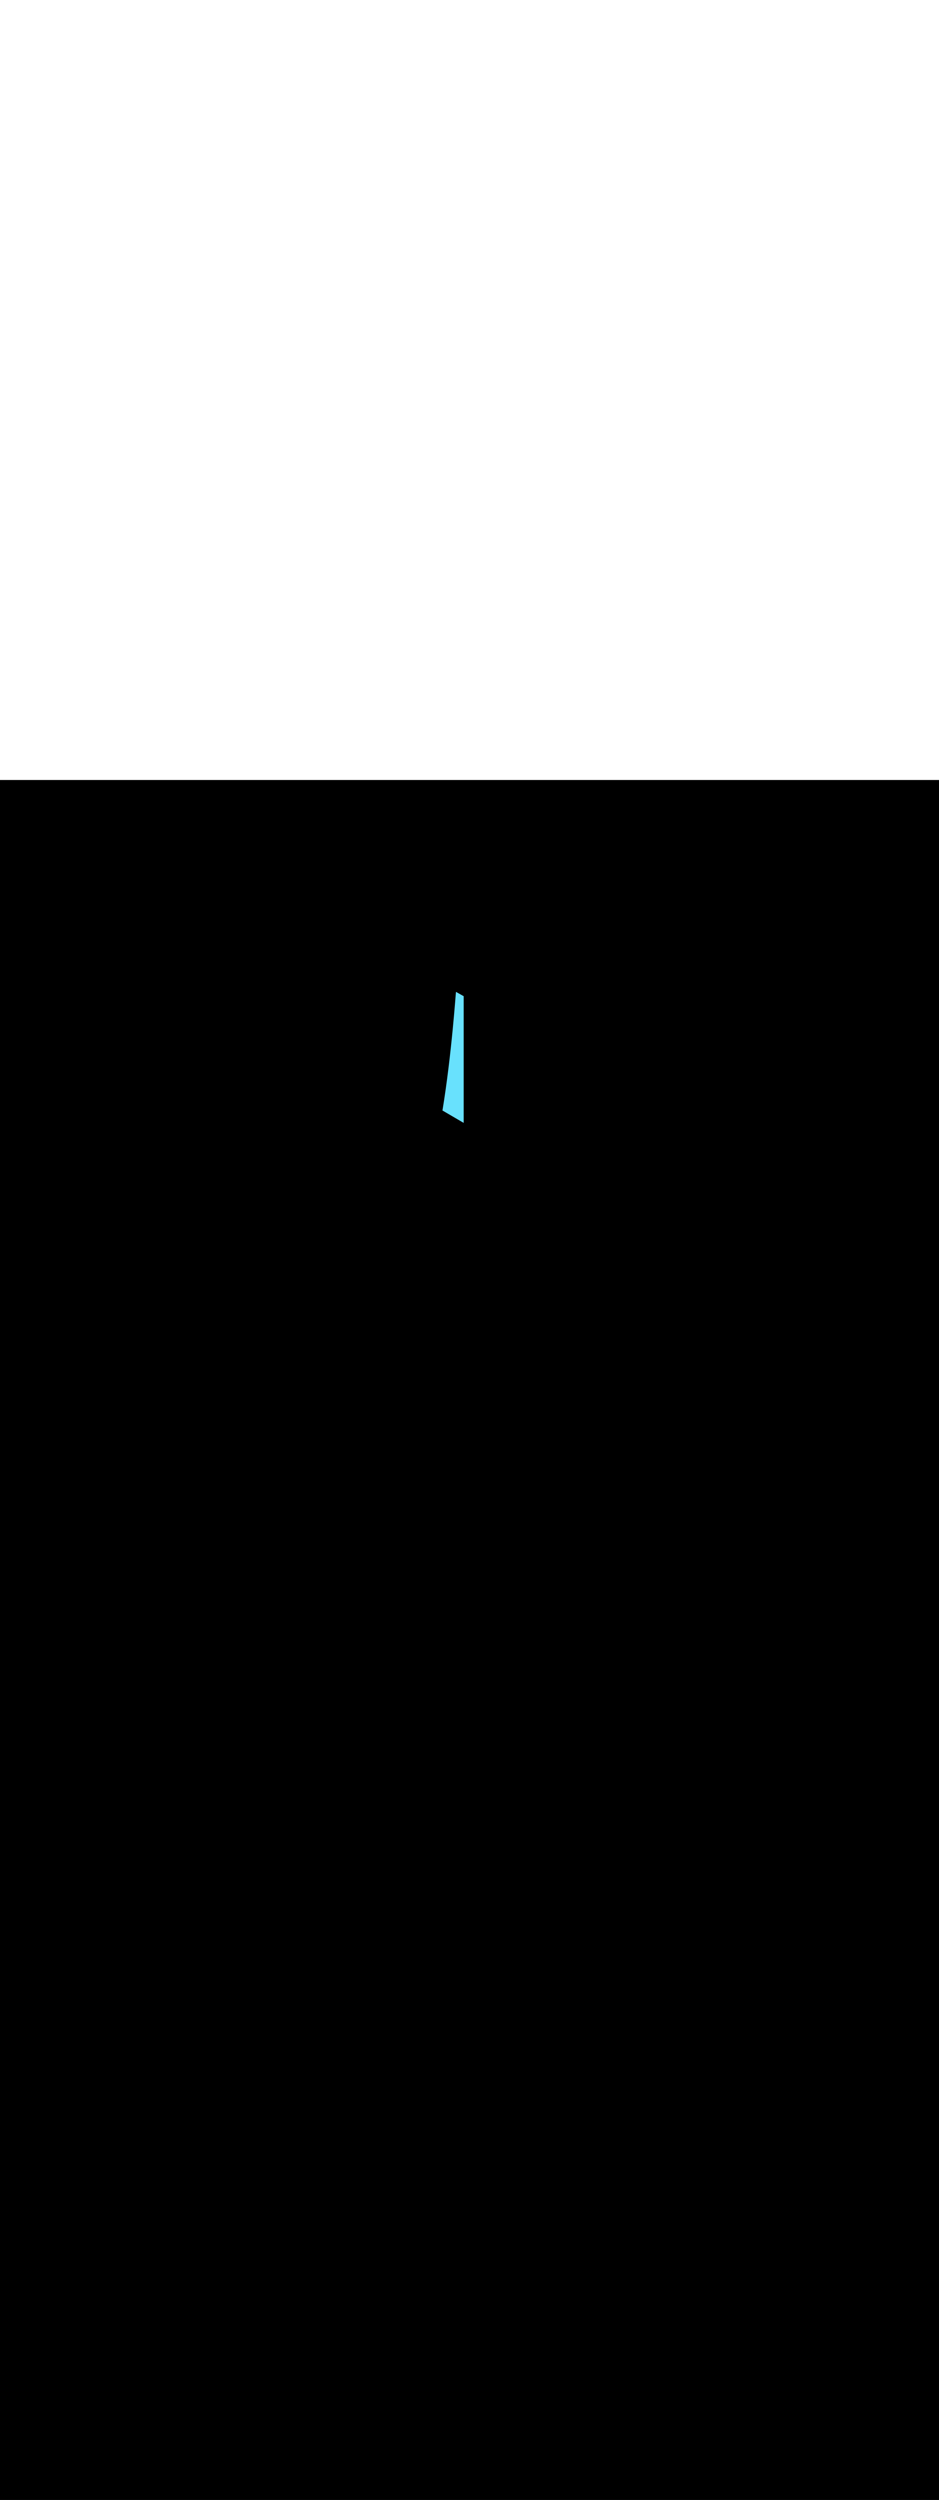 <ns0:svg xmlns:ns0="http://www.w3.org/2000/svg" version="1.1" id="Layer_1" x="0px" y="0px" viewBox="0 0 500 500" style="width: 188px;" xml:space="preserve" data-imageid="paris-93" imageName="Paris" class="illustrations_image"><ns0:rect x="0" y="0" width="100%" height="100%" fill="black" /><ns0:g id="highlighted-segment"><ns0:g id="Layer_1" style="display:none" /><ns0:g id="Layer_1" style="display:none">
</ns0:g>
<ns0:g id="Item_x5F_1" style="display:none" /><ns0:g id="Item_x5F_1" style="display:none">
</ns0:g>
<ns0:g id="Item_x5F_2" style="display:none" /><ns0:g id="Item_x5F_2" style="display:none">
</ns0:g>
<ns0:g id="Item_x5F_3" style="display:none" /><ns0:g id="Item_x5F_3" style="display:none">
</ns0:g>
<ns0:g id="Item_x5F_4" style="display:none" /><ns0:g id="Item_x5F_4" style="display:none">
</ns0:g>
<ns0:g id="Item_x5F_4_x5F_Item_x5F_1" style="display:none" /><ns0:g id="Item_x5F_4_x5F_Item_x5F_1" style="display:none">
	<ns0:polygon style="display:inline;fill:#344E4F;" points="145.8,181.5 145.8,185.5 182.9,207 182.9,203.3  " />
</ns0:g>
<ns0:g id="Item_x5F_4_x5F_Item_x5F_2" style="display:none" /><ns0:g id="Item_x5F_4_x5F_Item_x5F_2" style="display:none">
	<ns0:polygon style="display:inline;fill:#344E4F;" points="182.9,203.3 182.9,207 192.7,201.6 192.7,197.9  " />
</ns0:g>
<ns0:g id="Item_x5F_4_x5F_Item_x5F_3" style="display:none" /><ns0:g id="Item_x5F_4_x5F_Item_x5F_3" style="display:none">
	<ns0:polygon style="display:inline;fill:#344E4F;" points="144.7,186.1 144.7,187.7 182.6,210.3 182.6,208.4  " />
</ns0:g>
<ns0:g id="Item_x5F_4_x5F_Item_x5F_4" style="display:none" /><ns0:g id="Item_x5F_4_x5F_Item_x5F_4" style="display:none">
	<ns0:polygon style="display:inline;fill:#344E4F;" points="182.6,208.4 182.6,210.3 193.7,204 193.7,202.1  " />
</ns0:g>
<ns0:g id="Item_x5F_4_x5F_Item_x5F_5" style="display:none" /><ns0:g id="Item_x5F_4_x5F_Item_x5F_5" style="display:none">
	<ns0:polygon style="display:inline;fill:#68E1FD;" points="194.2,206 194.2,233.6 182.9,239.6 182.9,212.5  " />
</ns0:g>
<ns0:g id="Item_x5F_4_x5F_Item_x5F_6" style="display:none" /><ns0:g id="Item_x5F_4_x5F_Item_x5F_6" style="display:none">
	<ns0:polygon style="display:inline;opacity:0.51;fill:#344E4F;enable-background:new    ;" points="194.2,206 194.2,233.6 182.9,239.6    182.9,212.5  " />
</ns0:g>
<ns0:g id="Item_x5F_4_x5F_Item_x5F_7" style="display:none" /><ns0:g id="Item_x5F_4_x5F_Item_x5F_7" style="display:none">
	<ns0:polygon style="display:inline;fill:#344E4F;" points="173.5,234.4 176.3,233 176.3,225.3 173.5,226.1  " />
</ns0:g>
<ns0:g id="Item_x5F_4_x5F_Item_x5F_8" style="display:none" /><ns0:g id="Item_x5F_4_x5F_Item_x5F_8" style="display:none">
	<ns0:polygon style="display:inline;fill:#344E4F;" points="161,224.1 158.4,225.7 157.7,207.4 161,206.8  " />
</ns0:g>
<ns0:g id="Item_x5F_4_x5F_Item_x5F_9" style="display:none" /><ns0:g id="Item_x5F_4_x5F_Item_x5F_9" style="display:none">
	<ns0:polygon style="display:inline;fill:#344E4F;" points="151.6,219.2 149,220.4 148.6,213.6 149.2,211.3 151,211.3 151.6,210.6  " />
</ns0:g>
<ns0:g id="Item_x5F_4_x5F_Item_x5F_10" style="display:none" /><ns0:g id="Item_x5F_4_x5F_Item_x5F_10" style="display:none">
	<ns0:path style="display:inline;fill:#68E1FD;" d="M183,239.6l-3.9-2.1c0,0,0.4-10-3.1-10.7s-2.4,7.6-2.4,7.6l-3.8-2.4v-15.3   c0,0,0-7.2-6-8.4s-5.3,4.6-5.3,4.6v12.8l-4.2-2.2v-5.6c0,0,0.2-4-2.2-4.8s-2.8,0.5-3,1.1s0,6.1,0,6.1l-3.8-2.2v-27.8l37.9,22.1   v27.2H183z" />
</ns0:g>
<ns0:g id="Item_x5F_4_x5F_Item_x5F_11" style="display:none" /><ns0:g id="Item_x5F_4_x5F_Item_x5F_11" style="display:none">
	<ns0:polygon style="display:inline;fill:#68E1FD;" points="196.7,203.5 182.4,211.9 143,188.7 156.3,179.6  " />
</ns0:g>
<ns0:g id="Item_x5F_4_x5F_Item_x5F_12" style="display:none" /><ns0:g id="Item_x5F_4_x5F_Item_x5F_12" style="display:none">
	<ns0:polygon style="display:inline;fill:#68E1FD;" points="182.4,211.9 143,188.7 143,190.2 182.4,213.4 196.7,205.4 196.7,203.5  " />
</ns0:g>
<ns0:g id="Item_x5F_4_x5F_Item_x5F_13" style="display:none" /><ns0:g id="Item_x5F_4_x5F_Item_x5F_13" style="display:none">
	<ns0:polygon style="display:inline;opacity:0.51;fill:#344E4F;enable-background:new    ;" points="182.4,211.9 143,188.7 143,190.2    182.4,213.4 196.7,205.4 196.7,203.5  " />
</ns0:g>
<ns0:g id="Item_x5F_4_x5F_Item_x5F_14" style="display:none" /><ns0:g id="Item_x5F_4_x5F_Item_x5F_14" style="display:none">
	<ns0:polygon style="display:inline;fill:#68E1FD;" points="193.7,202.1 182.6,208.4 144.7,186.1 156.3,179.6  " />
</ns0:g>
<ns0:g id="Item_x5F_4_x5F_Item_x5F_15" style="display:none" /><ns0:g id="Item_x5F_4_x5F_Item_x5F_15" style="display:none">
	<ns0:polygon style="display:inline;fill:#68E1FD;" points="182.6,208.4 182.6,210.3 193.7,204 193.7,202.1  " />
</ns0:g>
<ns0:g id="Item_x5F_4_x5F_Item_x5F_16" style="display:none" /><ns0:g id="Item_x5F_4_x5F_Item_x5F_16" style="display:none">
	<ns0:polygon style="display:inline;fill:#68E1FD;" points="144.7,186.1 144.7,187.7 182.6,210.3 182.6,208.4  " />
</ns0:g>
<ns0:g id="Item_x5F_4_x5F_Item_x5F_17" style="display:none" /><ns0:g id="Item_x5F_4_x5F_Item_x5F_17" style="display:none">
	<ns0:polygon style="display:inline;fill:#68E1FD;" points="192.7,197.9 182.9,203.3 145.8,181.5 156.4,176.1  " />
</ns0:g>
<ns0:g id="Item_x5F_4_x5F_Item_x5F_18" style="display:none" /><ns0:g id="Item_x5F_4_x5F_Item_x5F_18" style="display:none">
	<ns0:polygon style="display:inline;fill:#68E1FD;" points="182.9,203.3 182.9,207 192.7,201.6 192.7,197.9  " />
</ns0:g>
<ns0:g id="Item_x5F_4_x5F_Item_x5F_19" style="display:none" /><ns0:g id="Item_x5F_4_x5F_Item_x5F_19" style="display:none">
	<ns0:polygon style="display:inline;fill:#68E1FD;" points="145.8,181.5 145.8,185.5 182.9,207 182.9,203.3  " />
</ns0:g>
<ns0:g id="Item_x5F_3_x5F_Item_x5F_20" style="display:none" /><ns0:g id="Item_x5F_3_x5F_Item_x5F_20" style="display:none">
	<ns0:polygon style="display:inline;fill:#344E4F;" points="246.8,223.6 246.8,185.5 233.8,178.1 221,209 226.7,212.6 235.6,187.6    240.7,190.5 241.1,220.5  " />
</ns0:g>
<ns0:g id="Item_x5F_3_x5F_Item_x5F_21" style="display:none" /><ns0:g id="Item_x5F_3_x5F_Item_x5F_21" style="display:none">
	<ns0:path style="display:inline;fill:#344E4F;" d="M235.6,175.8l11.3,6.6V115l-4.1-2.3C242.7,112.7,240.6,145.4,235.6,175.8z" />
</ns0:g>
<ns0:g id="Item_x5F_3_x5F_Item_x5F_22" style="display:none" /><ns0:g id="Item_x5F_3_x5F_Item_x5F_22" style="display:none">
	<ns0:path style="display:inline;fill:#344E4F;" d="M246.8,274v-42.8l-27-16l-22.6,30.3l8.7,4.7c0,0,8.2-23.8,22.8-19.1   s11.3,30.1,9.3,37.3L246.8,274z" />
</ns0:g>
<ns0:g id="Item_x5F_3_x5F_Item_x5F_23" style="display:none" /><ns0:g id="Item_x5F_3_x5F_Item_x5F_23" style="display:none">
	<ns0:path style="display:inline;fill:#4D3706;" d="M205.9,250.2l10.1-5.1c0,0,3.6-13.1,11.8-18.1c0,0-14.7,1.3-16.6,6.3   S205.9,250.2,205.9,250.2z" />
</ns0:g>
<ns0:g id="Item_x5F_3_x5F_Item_x5F_24" style="display:none" /><ns0:g id="Item_x5F_3_x5F_Item_x5F_24" style="display:none">
	<ns0:path style="display:inline;fill:#4D3706;" d="M268.5,229.6c-0.7,0.2,8.2,8.3,9,15.5l10.1,4.7l3.1-3.5   C290.7,246.2,278.9,226.8,268.5,229.6z" />
</ns0:g>
<ns0:g id="Item_x5F_3_x5F_Item_x5F_25" style="display:none" /><ns0:g id="Item_x5F_3_x5F_Item_x5F_25" style="display:none">
	<ns0:path style="display:inline;fill:#68E1FD;" d="M246.8,274l9.3-5.2c0,0-7.4-30.6,7.5-36.9s23.9,17.8,23.9,17.8l8.9-4.6l-23.3-31.6   l-26.4,17.7L246.8,274z" />
</ns0:g>
<ns0:g id="Item_x5F_3_x5F_Item_x5F_26" style="display:none" /><ns0:g id="Item_x5F_3_x5F_Item_x5F_26" style="display:none">
	<ns0:polygon style="display:inline;fill:#4D3706;" points="217.3,209 217.3,214 246.8,231.2 276.3,213.6 276.3,209 246.8,225.7  " />
</ns0:g>
<ns0:g id="Item_x5F_3_x5F_Item_x5F_27" style="display:none" /><ns0:g id="Item_x5F_3_x5F_Item_x5F_27" style="display:none">
	<ns0:polygon style="display:inline;fill:#4D3706;" points="236,173.1 232.1,175.6 232.1,176.8 246.8,185.5 262,176.8 262,175.6    257.8,173.5  " />
</ns0:g>
<ns0:g id="Item_x5F_3_x5F_Item_x5F_28" style="display:none" /><ns0:g id="Item_x5F_3_x5F_Item_x5F_28" style="display:none">
	<ns0:path style="display:inline;fill:#68E1FD;" d="M246.9,182.4l11.4-6.6c0,0-6.6-33.5-7.4-63.2l-4,2.4V182.4z" />
</ns0:g>
<ns0:g id="Item_x5F_3_x5F_Item_x5F_29" style="display:none" /><ns0:g id="Item_x5F_3_x5F_Item_x5F_29" style="display:none">
	<ns0:polygon style="display:inline;fill:#68E1FD;" points="217.3,209 246.8,192.7 276.3,209 246.8,225.7  " />
</ns0:g>
<ns0:g id="Item_x5F_3_x5F_Item_x5F_30" style="display:none" /><ns0:g id="Item_x5F_3_x5F_Item_x5F_30" style="display:none">
	<ns0:polygon style="display:inline;fill:#4D3706;" points="226.7,212.6 233.6,209 238.4,187.4 234.7,186.6  " />
</ns0:g>
<ns0:g id="Item_x5F_3_x5F_Item_x5F_31" style="display:none" /><ns0:g id="Item_x5F_3_x5F_Item_x5F_31" style="display:none">
	<ns0:path style="display:inline;fill:#68E1FD;" d="M246.8,274v-42.8l-27-16l-22.6,30.3l8.7,4.7c0,0,8.2-23.8,22.8-19.1   s11.3,30.1,9.3,37.3L246.8,274z" />
</ns0:g>
<ns0:g id="Item_x5F_3_x5F_Item_x5F_32" style="" /><ns0:g id="Item_x5F_3_x5F_Item_x5F_32" style="">
	<ns0:path style="fill:#68E1FD;" d="M235.6,175.8l11.3,6.6V115l-4.1-2.3C242.7,112.7,240.6,145.4,235.6,175.8z" />
</ns0:g>
<ns0:g id="Item_x5F_3_x5F_Item_x5F_33" style="display:none" /><ns0:g id="Item_x5F_3_x5F_Item_x5F_33" style="display:none">
	<ns0:polygon style="display:inline;fill:#68E1FD;" points="246.8,223.6 246.8,185.5 233.8,178.1 221,209 226.7,212.6 235.6,187.6    240.7,190.5 241.1,220.5  " />
</ns0:g>
<ns0:g id="Item_x5F_3_x5F_Item_x5F_34" style="display:none" /><ns0:g id="Item_x5F_3_x5F_Item_x5F_34" style="display:none">
	<ns0:polygon style="display:inline;fill:#4D3706;" points="267,212.6 260.1,209 255.3,187.4 259,186.6  " />
</ns0:g>
<ns0:g id="Item_x5F_3_x5F_Item_x5F_35" style="display:none" /><ns0:g id="Item_x5F_3_x5F_Item_x5F_35" style="display:none">
	<ns0:polygon style="display:inline;fill:#68E1FD;" points="246.8,185.5 260.1,178.1 272.3,209 266.9,212.6 258,187.5 252.8,190.4    253.5,220.1 246.8,223.6  " />
</ns0:g>
<ns0:g id="Item_x5F_3_x5F_Item_x5F_36" style="display:none" /><ns0:g id="Item_x5F_3_x5F_Item_x5F_36" style="display:none">
	<ns0:polygon style="display:inline;fill:#4D3706;" points="242.7,110.1 241.9,110.7 241.9,112.2 246.9,115 251.9,112.1 251.9,110.8    246.9,109.7  " />
</ns0:g>
<ns0:g id="Item_x5F_3_x5F_Item_x5F_37" style="display:none" /><ns0:g id="Item_x5F_3_x5F_Item_x5F_37" style="display:none">
	<ns0:polygon style="display:inline;fill:#68E1FD;" points="242.7,107.3 242.7,110.9 246.8,113 250.9,110.8 250.9,107.3  " />
</ns0:g>
<ns0:g id="Item_x5F_3_x5F_Item_x5F_38" style="display:none" /><ns0:g id="Item_x5F_3_x5F_Item_x5F_38" style="display:none">
	<ns0:polygon style="display:inline;fill:#4D3706;" points="245.1,103.2 241.8,105.4 241.8,107 246.8,109.7 251.8,106.9 251.8,105.6    247.6,103.8  " />
</ns0:g>
<ns0:g id="Item_x5F_3_x5F_Item_x5F_39" style="display:none" /><ns0:g id="Item_x5F_3_x5F_Item_x5F_39" style="display:none">
	<ns0:polygon style="display:inline;fill:#68E1FD;" points="249.9,102.8 249.9,105.4 246.8,107.1 243.7,105.6 243.7,102.8 246.8,101.4     " />
</ns0:g>
<ns0:g id="Item_x5F_3_x5F_Item_x5F_40" style="display:none" /><ns0:g id="Item_x5F_3_x5F_Item_x5F_40" style="display:none">
	<ns0:polygon style="display:inline;fill:#4D3706;" points="246.8,104.1 247.6,103.8 247.6,92.8 246.8,92.8  " />
</ns0:g>
<ns0:g id="Item_x5F_3_x5F_Item_x5F_41" style="display:none" /><ns0:g id="Item_x5F_3_x5F_Item_x5F_41" style="display:none">
	<ns0:polyline style="display:inline;fill:#4D3706;" points="246.8,104.1 246.1,103.8 246.1,92.8 246.8,92.8  " />
</ns0:g>
<ns0:g id="Item_x5F_2_x5F_Item_x5F_42" style="display:none" /><ns0:g id="Item_x5F_2_x5F_Item_x5F_42" style="display:none">
	<ns0:path style="display:inline;fill:#4378C4;" d="M87.8,246.4l-0.4,34.8c0-0.5-0.4-0.9-0.5-1.2c0-0.1,0-0.1,0-0.2l0.5-34.8   c0,0.1,0,0.1,0,0.2C87.4,245.6,87.8,246,87.8,246.4z" />
</ns0:g>
<ns0:g id="Item_x5F_2_x5F_Item_x5F_43" style="display:none" /><ns0:g id="Item_x5F_2_x5F_Item_x5F_43" style="display:none">
	<ns0:path style="display:inline;fill:#4378C4;" d="M84.2,283.4l0.4-34.8c0,0.2,0.2,0.4,0.6,0.5l-0.4,34.8   C84.4,283.7,84.2,283.5,84.2,283.4z" />
</ns0:g>
<ns0:g id="Item_x5F_2_x5F_Item_x5F_44" style="display:none" /><ns0:g id="Item_x5F_2_x5F_Item_x5F_44" style="display:none">
	<ns0:path style="display:inline;fill:#4378C4;" d="M86.9,255.8l-0.4,34.8c-1.2-0.3-2.4-0.2-3.5,0.3l0.5-34.8   C84.6,255.6,85.8,255.5,86.9,255.8z" />
</ns0:g>
<ns0:g id="Item_x5F_2_x5F_Item_x5F_45" style="display:none" /><ns0:g id="Item_x5F_2_x5F_Item_x5F_45" style="display:none">
	<ns0:path style="display:inline;fill:#4378C4;" d="M83.4,256.1L83,290.9c-0.2,0.1-0.8-0.3-1-0.4l0.5-34.8   C82.7,255.8,83.2,256.2,83.4,256.1z" />
</ns0:g>
<ns0:g id="Item_x5F_2_x5F_Item_x5F_46" style="display:none" /><ns0:g id="Item_x5F_2_x5F_Item_x5F_46" style="display:none">
	<ns0:path style="display:inline;fill:#4378C4;" d="M89.3,258.1l-0.4,34.8c0-0.2-0.1-0.3-0.2-0.4c-0.9-0.6-2-0.7-3.1-0.5l0.5-34.8   c1.1-0.3,2.2-0.1,3.1,0.5C89.2,257.8,89.3,257.9,89.3,258.1z" />
</ns0:g>
<ns0:g id="Item_x5F_2_x5F_Item_x5F_47" style="display:none" /><ns0:g id="Item_x5F_2_x5F_Item_x5F_47" style="display:none">
	<ns0:path style="display:inline;fill:#4378C4;" d="M84.2,293.1l0.4-34.8c0-0.4,0.4-0.7,1.2-1.1L85.5,292   C84.6,292.4,84.2,292.7,84.2,293.1z" />
</ns0:g>
<ns0:g id="Item_x5F_2_x5F_Item_x5F_48" style="display:none" /><ns0:g id="Item_x5F_2_x5F_Item_x5F_48" style="display:none">
	<ns0:path style="display:inline;fill:#4378C4;" d="M82.5,255.6L82,290.4c-1.3,0.7-2.6,1.7-3.7,2.7l0.4-34.8   C79.9,257.3,81.1,256.4,82.5,255.6z" />
</ns0:g>
<ns0:g id="Item_x5F_2_x5F_Item_x5F_49" style="display:none" /><ns0:g id="Item_x5F_2_x5F_Item_x5F_49" style="display:none">
	<ns0:path style="display:inline;fill:#4378C4;" d="M73.7,290.2l0.4-34.8c0,0.2,0.1,0.5,0.3,0.6c1.2,1.1,2.7,1.9,4.4,2.3l-0.5,34.8   c-1.6-0.4-3.1-1.1-4.3-2.2C73.8,290.7,73.7,290.5,73.7,290.2z" />
</ns0:g>
<ns0:g id="Item_x5F_2_x5F_Item_x5F_50" style="display:none" /><ns0:g id="Item_x5F_2_x5F_Item_x5F_50" style="display:none">
	<ns0:path style="display:inline;fill:#4378C4;" d="M84.8,258.7l-0.4,34.8c-1.3,0-2.6-0.4-3.6-1.2l0.5-34.8   C82.3,258.3,83.5,258.7,84.8,258.7z" />
</ns0:g>
<ns0:g id="Item_x5F_2_x5F_Item_x5F_51" style="display:none" /><ns0:g id="Item_x5F_2_x5F_Item_x5F_51" style="display:none">
	<ns0:path style="display:inline;fill:#4378C4;" d="M431.6,271.7l0.5-34.8c0,0.2,0.3,0.5,1,0.9c1.7,1,3.4,1.8,5.2,2.4l-0.4,34.7   c-1.8-0.7-3.5-1.5-5.2-2.5C431.9,272.2,431.6,271.9,431.6,271.7z" />
</ns0:g>
<ns0:g id="Item_x5F_2_x5F_Item_x5F_52" style="display:none" /><ns0:g id="Item_x5F_2_x5F_Item_x5F_52" style="display:none">
	<ns0:path style="display:inline;fill:#4378C4;" d="M433.1,280.3l0.5-34.8c0,1.4,1.1,3,2.2,4.2l-0.5,34.8   C434.2,283.3,433.1,281.8,433.1,280.3z" />
</ns0:g>
<ns0:g id="Item_x5F_2_x5F_Item_x5F_53" style="display:none" /><ns0:g id="Item_x5F_2_x5F_Item_x5F_53" style="display:none">
	<ns0:path style="display:inline;fill:#4378C4;" d="M438.6,250.6l-0.5,34.8c0-0.1,0-0.3-0.1-0.4c-0.3-0.6-1.9-0.9-2.8-0.5l0.5-34.8   c0.9-0.4,2.5-0.1,2.8,0.5C438.6,250.4,438.6,250.5,438.6,250.6z" />
</ns0:g>
<ns0:g id="Item_x5F_2_x5F_Item_x5F_54" style="display:none" /><ns0:g id="Item_x5F_2_x5F_Item_x5F_54" style="display:none">
	<ns0:path style="display:inline;fill:#4378C4;" d="M463.4,251l-0.5,34.8l0,0L463.4,251z" />
</ns0:g>
<ns0:g id="Item_x5F_2_x5F_Item_x5F_55" style="display:none" /><ns0:g id="Item_x5F_2_x5F_Item_x5F_55" style="display:none">
	<ns0:path style="display:inline;fill:#4378C4;" d="M449,253l-0.5,34.8c-0.3,0-0.7,0.1-1,0.2l0.5-34.8C448.3,253.1,448.7,253,449,253z" />
</ns0:g>
<ns0:g id="Item_x5F_2_x5F_Item_x5F_56" style="display:none" /><ns0:g id="Item_x5F_2_x5F_Item_x5F_56" style="display:none">
	<ns0:path style="display:inline;fill:#4378C4;" d="M438.1,285.6l0.5-34.8c0,0.2,0.1,0.5,0.3,0.6c1.1,0.6,2.8-0.4,4-0.1   c1.5,0.3,1.3,1,2.5,1.6c0.9,0.4,1.8,0.6,2.8,0.4l-0.5,34.7c-0.9,0.2-1.9,0-2.8-0.4c-1-0.6-0.9-1.2-2.5-1.6c-1.2-0.2-2.9,0.8-4,0.1   C438.3,286.1,438.1,285.8,438.1,285.6z" />
</ns0:g>
<ns0:g id="Item_x5F_2_x5F_Item_x5F_57" style="display:none" /><ns0:g id="Item_x5F_2_x5F_Item_x5F_57" style="display:none">
	<ns0:path style="display:inline;fill:#4378C4;" d="M466.5,254.1l-0.5,34.8c0,0.2-0.1,0.3-0.3,0.4c-0.2,0.1-0.4,0.2-0.6,0.2l0.5-34.8   c0.2,0,0.4-0.1,0.6-0.2C466.4,254.3,466.5,254.2,466.5,254.1z" />
</ns0:g>
<ns0:g id="Item_x5F_2_x5F_Item_x5F_58" style="display:none" /><ns0:g id="Item_x5F_2_x5F_Item_x5F_58" style="display:none">
	<ns0:path style="display:inline;fill:#4378C4;" d="M451.1,254.8l-0.5,34.8c-0.4-0.3-0.4-0.7-0.6-1.1c-0.3-0.5-0.9-0.8-1.5-0.7L449,253   c0.6-0.1,1.2,0.2,1.5,0.7C450.8,254.1,450.8,254.5,451.1,254.8z" />
</ns0:g>
<ns0:g id="Item_x5F_2_x5F_Item_x5F_59" style="display:none" /><ns0:g id="Item_x5F_2_x5F_Item_x5F_59" style="display:none">
	<ns0:path style="display:inline;fill:#4378C4;" d="M455.8,253.6l-0.5,34.8l-4.7,1.1l0.5-34.8L455.8,253.6z" />
</ns0:g>
<ns0:g id="Item_x5F_2_x5F_Item_x5F_60" style="display:none" /><ns0:g id="Item_x5F_2_x5F_Item_x5F_60" style="display:none">
	<ns0:path style="display:inline;fill:#4378C4;" d="M455.2,290l0.5-34.8c0,0.1,0,0.2,0.1,0.3l-0.5,34.8   C455.3,290.2,455.2,290.1,455.2,290z" />
</ns0:g>
<ns0:g id="Item_x5F_2_x5F_Item_x5F_61" style="display:none" /><ns0:g id="Item_x5F_2_x5F_Item_x5F_61" style="display:none">
	<ns0:path style="display:inline;fill:#9AC0FF;" d="M432.2,236.7c1-0.2,2-0.2,2.9,0.1c1.6,0.4,3.1,1.1,4.5,1.9c2.9,1.5,6.7,2.2,10.1,3.3   c1.7,0.6,3.3,1.4,4.7,2.6c1.5,1.3,3.1,2.4,4.8,3.3c1.9,0.9,4.2,1.9,4.1,3.2c0,0.6,4.3,2.7,2.9,3.3c-0.2,0.1-0.4,0.2-0.6,0.2   c-0.5,0-1,0-1.5,0c-2.5-0.1-4.5,1.1-7.1,1.2c-0.4,0-0.8,0-1.2-0.2c-0.1-0.1-0.2-0.3-0.1-0.4c0-0.5,0.1-1,0.1-1.5l-4.7,1.2   c-0.4-0.3-0.4-0.7-0.6-1.1c-0.3-0.5-0.9-0.8-1.5-0.7c-0.3,0.1-0.7,0.1-1,0.2c-0.9,0.2-1.9,0-2.7-0.4c-1-0.6-0.9-1.2-2.5-1.6   c-1.2-0.2-2.9,0.8-4,0.1c-0.5-0.3-0.2-0.8-0.4-1.1c-0.3-0.6-1.9-0.9-2.8-0.5c-1.2-1.4-2.4-3-2.2-4.5c0.1-0.9,0.9-3.5,2.1-4.1   l0.2-0.1c0.8-0.3,1.6-0.6,2.5-0.8c-1.8-0.7-3.5-1.5-5.2-2.4C432,237.2,431.9,236.9,432.2,236.7z" />
</ns0:g>
<ns0:g id="Item_x5F_2_x5F_Item_x5F_62" style="display:none" /><ns0:g id="Item_x5F_2_x5F_Item_x5F_62" style="display:none">
	<ns0:path style="display:inline;fill:#4378C4;" d="M465.6,254.6l-0.5,34.8c-0.5,0-1,0-1.5,0c-2.5-0.1-4.5,1.1-7.1,1.2   c-0.4,0.1-0.8,0-1.2-0.2l0.5-34.8c0.4,0.2,0.8,0.3,1.2,0.2c2.5-0.1,4.5-1.2,7.1-1.2C464.6,254.6,465.1,254.6,465.6,254.6z" />
</ns0:g>
<ns0:g id="Item_x5F_2_x5F_Item_x5F_63" style="display:none" /><ns0:g id="Item_x5F_2_x5F_Item_x5F_63" style="display:none">
	<ns0:path style="display:inline;fill:#4378C4;" d="M175.8,178l-0.4,34.8c0-0.7-0.3-1.3-0.8-1.8c-0.3-0.2-0.4-0.5-0.5-0.9l0.5-34.8   c0.1,0.3,0.2,0.7,0.5,0.9C175.5,176.7,175.7,177.3,175.8,178z" />
</ns0:g>
<ns0:g id="Item_x5F_2_x5F_Item_x5F_64" style="display:none" /><ns0:g id="Item_x5F_2_x5F_Item_x5F_64" style="display:none">
	<ns0:path style="display:inline;fill:#4378C4;" d="M270.3,182.6l-0.5,34.8c0,0.4-0.3,0.7-0.9,0.9c-0.6,0.3-1.3,0.5-2,0.7   s-1.4,0.4-2.1,0.8c-0.6,0.3-1,0.7-1,1.2l0.5-34.8c0-0.5,0.4-0.9,1-1.2c0.7-0.3,1.4-0.5,2.1-0.7s1.4-0.4,2-0.7   S270.3,183,270.3,182.6z" />
</ns0:g>
<ns0:g id="Item_x5F_2_x5F_Item_x5F_65" style="display:none" /><ns0:g id="Item_x5F_2_x5F_Item_x5F_65" style="display:none">
	<ns0:path style="display:inline;fill:#4378C4;" d="M116.5,222.6l0.5-34.8c0,0.4,0.1,0.9,0.1,1.4l-0.4,34.8   C116.6,223.5,116.5,223.1,116.5,222.6z" />
</ns0:g>
<ns0:g id="Item_x5F_2_x5F_Item_x5F_66" style="display:none" /><ns0:g id="Item_x5F_2_x5F_Item_x5F_66" style="display:none">
	<ns0:path style="display:inline;fill:#4378C4;" d="M269.5,192.6l-0.5,34.8c0,0.5-0.1,0.9-0.2,1.4c0,0.2-0.1,0.3-0.1,0.5l0.5-34.8   c0-0.2,0-0.3,0.1-0.5C269.4,193.6,269.5,193.1,269.5,192.6z" />
</ns0:g>
<ns0:g id="Item_x5F_2_x5F_Item_x5F_67" style="display:none" /><ns0:g id="Item_x5F_2_x5F_Item_x5F_67" style="display:none">
	<ns0:path style="display:inline;fill:#4378C4;" d="M116.5,224.1l0.4-34.8c0,0.1,0.2,0.2,0.4,0.3c5.7,1.4,7.1,4.7,12.2,6.2l-0.4,34.8   c-5.1-1.5-6.6-4.8-12.2-6.2C116.7,224.3,116.5,224.2,116.5,224.1z" />
</ns0:g>
<ns0:g id="Item_x5F_2_x5F_Item_x5F_68" style="display:none" /><ns0:g id="Item_x5F_2_x5F_Item_x5F_68" style="display:none">
	<ns0:path style="display:inline;fill:#4378C4;" d="M131.4,200.2L131,235c0-0.1,0-0.3,0-0.4c-0.4-1.4-1-2.7-1.7-4l0.4-34.8   c0.7,1.3,1.3,2.6,1.7,3.9C131.4,199.9,131.4,200.1,131.4,200.2z" />
</ns0:g>
<ns0:g id="Item_x5F_2_x5F_Item_x5F_69" style="display:none" /><ns0:g id="Item_x5F_2_x5F_Item_x5F_69" style="display:none">
	<ns0:path style="display:inline;fill:#4378C4;" d="M299.8,202.7l-0.5,34.8c0,0.5-0.6,1.1-0.6,1.6l0.5-34.8   C299.2,203.8,299.8,203.2,299.8,202.7z" />
</ns0:g>
<ns0:g id="Item_x5F_2_x5F_Item_x5F_70" style="display:none" /><ns0:g id="Item_x5F_2_x5F_Item_x5F_70" style="display:none">
	<ns0:path style="display:inline;fill:#4378C4;" d="M282.5,205.7l-0.5,34.8c0-0.2-0.2-0.5-0.8-0.9c-0.6-0.3-1.1-0.6-1.7-0.8   c-0.6-0.3-0.9-0.9-0.9-1.5l0.5-34.8c0,0.6,0.3,1.2,0.9,1.5c0.6,0.2,1.2,0.5,1.7,0.8C282.3,205.2,282.5,205.5,282.5,205.7z" />
</ns0:g>
<ns0:g id="Item_x5F_2_x5F_Item_x5F_71" style="display:none" /><ns0:g id="Item_x5F_2_x5F_Item_x5F_71" style="display:none">
	<ns0:path style="display:inline;fill:#4378C4;" d="M315.4,208.5l-0.5,34.8c0,1.8-3.5,2.3-3.8,3.7v0.1l0.5-34.8v-0.1   C311.8,210.9,315.3,210.3,315.4,208.5z" />
</ns0:g>
<ns0:g id="Item_x5F_2_x5F_Item_x5F_72" style="display:none" /><ns0:g id="Item_x5F_2_x5F_Item_x5F_72" style="display:none">
	<ns0:path style="display:inline;fill:#4378C4;" d="M130,212.5l-0.5,34.8c-0.6,0.1-0.9,0.2-1.3,0.3l0.4-34.8   C129.1,212.6,129.6,212.5,130,212.5z" />
</ns0:g>
<ns0:g id="Item_x5F_2_x5F_Item_x5F_73" style="display:none" /><ns0:g id="Item_x5F_2_x5F_Item_x5F_73" style="display:none">
	<ns0:path style="display:inline;fill:#4378C4;" d="M122.4,245.7l0.4-34.8c0.2,1,1,1.8,2,2.2c1.3,0.3,2.6,0.2,3.8-0.3l-0.4,34.8   c-1.2,0.5-2.6,0.7-3.8,0.3C123.4,247.5,122.7,246.7,122.4,245.7z" />
</ns0:g>
<ns0:g id="Item_x5F_2_x5F_Item_x5F_74" style="display:none" /><ns0:g id="Item_x5F_2_x5F_Item_x5F_74" style="display:none">
	<ns0:path style="display:inline;fill:#4378C4;" d="M110.4,257.8l0.4-34.8c0,0.1,0.1,0.3,0.3,0.4l-0.4,34.8   C110.5,258.1,110.4,257.9,110.4,257.8z" />
</ns0:g>
<ns0:g id="Item_x5F_2_x5F_Item_x5F_75" style="display:none" /><ns0:g id="Item_x5F_2_x5F_Item_x5F_75" style="display:none">
	<ns0:path style="display:inline;fill:#4378C4;" d="M352.6,262.3l0.5-34.8c0.1-2.9,0.7-5.7,1.9-8.3l-0.4,34.8   C353.3,256.6,352.6,259.4,352.6,262.3z" />
</ns0:g>
<ns0:g id="Item_x5F_2_x5F_Item_x5F_76" style="display:none" /><ns0:g id="Item_x5F_2_x5F_Item_x5F_76" style="display:none">
	<ns0:path style="display:inline;fill:#4378C4;" d="M120.6,233.3l-0.5,34.8c-1.2-0.3-2.4-0.4-3.7-0.6c-0.7-0.1-1.3-0.2-1.9-0.4   c-0.5-0.3-0.9-0.6-1.3-1c-0.6-0.5-1.3-0.8-2-1.1c-4.5-2.3-9.4-2.1-14.1-3.9c-1.7-0.6-2.9-1.7-5.6-1.5l0.5-34.7   c2.7-0.2,3.8,0.9,5.6,1.5c4.7,1.7,9.6,1.6,14.1,3.9c0.7,0.3,1.4,0.7,2,1.1c0.4,0.4,0.8,0.7,1.3,1c0.6,0.2,1.3,0.4,1.9,0.4   C118.2,232.9,119.4,233.1,120.6,233.3z" />
</ns0:g>
<ns0:g id="Item_x5F_2_x5F_Item_x5F_77" style="display:none" /><ns0:g id="Item_x5F_2_x5F_Item_x5F_77" style="display:none">
	<ns0:path style="display:inline;fill:#4378C4;" d="M112.1,271.2l0.4-34.8c0,0.1,0,0.1,0,0.2c0.2,0.4,0.7,0.7,1.2,1.1l-0.4,34.8   c-0.6-0.3-1.1-0.7-1.2-1.1C112.1,271.3,112.1,271.2,112.1,271.2z" />
</ns0:g>
<ns0:g id="Item_x5F_2_x5F_Item_x5F_78" style="display:none" /><ns0:g id="Item_x5F_2_x5F_Item_x5F_78" style="display:none">
	<ns0:path style="display:inline;fill:#4378C4;" d="M328.3,241.3l-0.5,34.8c0-0.1-0.1-0.3-0.2-0.4l0.5-34.8   C328.2,241,328.3,241.1,328.3,241.3z" />
</ns0:g>
<ns0:g id="Item_x5F_2_x5F_Item_x5F_79" style="display:none" /><ns0:g id="Item_x5F_2_x5F_Item_x5F_79" style="display:none">
	<ns0:path style="display:inline;fill:#4378C4;" d="M328.1,241l-0.4,34.8c0,0.7-3.2,3.9-3.9,4.4l0.5-34.8   C325,244.9,328.1,241.7,328.1,241z" />
</ns0:g>
<ns0:g id="Item_x5F_2_x5F_Item_x5F_80" style="display:none" /><ns0:g id="Item_x5F_2_x5F_Item_x5F_80" style="display:none">
	<ns0:path style="display:inline;fill:#4378C4;" d="M327.5,277.1l0.5-34.8c0,0.3,0.2,0.6,0.7,0.7l-0.5,34.8   C327.7,277.7,327.5,277.4,327.5,277.1z" />
</ns0:g>
<ns0:g id="Item_x5F_2_x5F_Item_x5F_81" style="display:none" /><ns0:g id="Item_x5F_2_x5F_Item_x5F_81" style="display:none">
	<ns0:path style="display:inline;fill:#4378C4;" d="M355.2,232.4l-0.5,34.8c0,1.8-4.1,4.7-5.4,5.5c-0.4,0.2-0.8,0.5-1.2,0.7   c-0.8,0.4-1.6,0.7-2.5,0.9c-3.3,1-6.7,1.7-10.2,2.1c-1.7,0.1-3.7-0.2-4.9,0.4c-0.5,0.2-0.9,0.6-1.3,0.8c-0.3,0.2-0.8,0.2-1.1,0.2   l0.5-34.8c0.4,0.1,0.8,0,1.1-0.2c0.5-0.2,0.9-0.6,1.3-0.8c1.2-0.6,3.2-0.3,4.9-0.4c3.4-0.4,6.8-1.1,10.2-2.1   c0.8-0.2,1.7-0.5,2.5-0.9c0.4-0.2,0.8-0.4,1.2-0.7C351.1,237.2,355.1,234.2,355.2,232.4z" />
</ns0:g>
<ns0:g id="Item_x5F_2_x5F_Item_x5F_82" style="display:none" /><ns0:g id="Item_x5F_2_x5F_Item_x5F_82" style="display:none">
	<ns0:path style="display:inline;fill:#4378C4;" d="M123.4,254.1l-0.4,34.8c0-0.2-0.1-0.4-0.2-0.5l0.5-34.8   C123.4,253.8,123.4,253.9,123.4,254.1z" />
</ns0:g>
<ns0:g id="Item_x5F_2_x5F_Item_x5F_83" style="display:none" /><ns0:g id="Item_x5F_2_x5F_Item_x5F_83" style="display:none">
	<ns0:path style="display:inline;fill:#4378C4;" d="M142.1,251.7l-0.4,34.8c-1.1-0.1-2.1,0.1-3.1,0.6c-0.4,0.2-0.7,0.4-1,0.6   c-0.7,0.7-1.6,1.4-2.4,1.9l0.4-34.8c0.9-0.5,1.7-1.2,2.4-1.9c0.3-0.2,0.6-0.5,1-0.6C140,251.8,141.1,251.6,142.1,251.7z" />
</ns0:g>
<ns0:g id="Item_x5F_2_x5F_Item_x5F_84" style="display:none" /><ns0:g id="Item_x5F_2_x5F_Item_x5F_84" style="display:none">
	<ns0:path style="display:inline;fill:#4378C4;" d="M135.6,254.8l-0.4,34.8c-1.7,0.7-4.1,0.7-4.8-0.1c-0.4-0.5,0-1.2-0.8-1.6   c-0.8-0.3-1.7-0.2-2.5,0.1l0.4-34.8c0.8-0.3,1.7-0.3,2.4-0.1c0.8,0.4,0.4,1.1,0.9,1.6C131.5,255.5,133.9,255.5,135.6,254.8z" />
</ns0:g>
<ns0:g id="Item_x5F_2_x5F_Item_x5F_85" style="display:none" /><ns0:g id="Item_x5F_2_x5F_Item_x5F_85" style="display:none">
	<ns0:path style="display:inline;fill:#4378C4;" d="M127.5,253.2L127,288c-0.4,0.2-0.9,0.5-1.2,0.9c-0.4,0.3-0.8,0.6-1.2,0.9   c-0.8,0.4-1.8,0.5-2.7,0.2l0.4-34.8c0.9,0.2,1.9,0.2,2.7-0.2c0.4-0.2,0.9-0.5,1.2-0.9C126.6,253.7,127,253.4,127.5,253.2z" />
</ns0:g>
<ns0:g id="Item_x5F_2_x5F_Item_x5F_86" style="display:none" /><ns0:g id="Item_x5F_2_x5F_Item_x5F_86" style="display:none">
	<ns0:path style="display:inline;fill:#4378C4;" d="M305.2,292.8l0.5-34.8c-0.1-3.9,2.2-7.5,5.9-8.9c1.2-0.6,2.4-1.1,3.7-1.5   c2.8-0.9,6.1-0.8,9-2.2l-0.5,34.8c-2.8,1.5-6.2,1.4-9,2.2c-1.3,0.4-2.5,0.9-3.7,1.5C307.4,285.3,305.1,288.9,305.2,292.8z" />
</ns0:g>
<ns0:g id="Item_x5F_2_x5F_Item_x5F_87" style="display:none" /><ns0:g id="Item_x5F_2_x5F_Item_x5F_87" style="display:none">
	<ns0:path style="display:inline;fill:#4378C4;" d="M118.4,291l0.4-34.8c0-0.3,0.2-0.7,0.4-0.9c0.4-0.4,0.9-0.8,1.4-1.1   c0.8-0.4,1.6-0.6,2.4-0.7l-0.4,34.8c-0.9,0.1-1.7,0.3-2.4,0.7c-0.5,0.3-1,0.6-1.4,1.1C118.6,290.4,118.5,290.7,118.4,291z" />
</ns0:g>
<ns0:g id="Item_x5F_2_x5F_Item_x5F_88" style="display:none" /><ns0:g id="Item_x5F_2_x5F_Item_x5F_88" style="display:none">
	<ns0:path style="display:inline;fill:#4378C4;" d="M114.9,255.4l-0.4,34.8c-0.1,0.3-0.4,0.5-0.6,0.6c-0.8,0.4-1.7,0.5-2.6,0.3l0.4-34.8   c0.9,0.2,1.8,0,2.6-0.3C114.5,255.8,114.7,255.6,114.9,255.4z" />
</ns0:g>
<ns0:g id="Item_x5F_2_x5F_Item_x5F_89" style="display:none" /><ns0:g id="Item_x5F_2_x5F_Item_x5F_89" style="display:none">
	<ns0:path style="display:inline;fill:#4378C4;" d="M119.6,257.4l-0.4,34.8c-1.5-0.8-3.1-1.4-4.7-2l0.4-34.8   C116.5,255.9,118,256.6,119.6,257.4z" />
</ns0:g>
<ns0:g id="Item_x5F_2_x5F_Item_x5F_90" style="display:none" /><ns0:g id="Item_x5F_2_x5F_Item_x5F_90" style="display:none">
	<ns0:path style="display:inline;fill:#4378C4;" d="M138.4,288.5l0.4-34.8c0,0.2,0.1,0.5,0.2,0.7c0.2,0.3,0.5,0.5,0.9,0.6   c1.2,0.3,2.6-0.3,3.9-0.1c2.4,0.3,1.3,2.2,3.1,3c2,0.8,11.5,1.8,14,1.6c1.7-0.1,3.3-0.5,5-0.6c1.2-0.1,2.6,0,3.9-0.2   c0.7-0.1,1.3-0.2,1.9-0.5c0.3-0.1,0.6-0.4,0.8-0.7l-0.5,34.8c-0.1,0.3-0.4,0.6-0.7,0.7c-0.6,0.3-1.2,0.5-1.9,0.5   c-1.2,0.2-2.6,0.1-3.9,0.2c-1.7,0.1-3.3,0.5-5,0.6c-2.5,0.2-12.1-0.8-14.1-1.6c-1.8-0.7-0.8-2.6-3.1-3c-1.2-0.2-2.7,0.4-3.8,0.1   c-0.4-0.1-0.7-0.3-0.9-0.6C138.4,289,138.4,288.7,138.4,288.5z" />
</ns0:g>
<ns0:g id="Item_x5F_2_x5F_Item_x5F_91" style="display:none" /><ns0:g id="Item_x5F_2_x5F_Item_x5F_91" style="display:none">
	<ns0:path style="display:inline;fill:#4378C4;" d="M180.1,260.4l-0.5,34.8c0-0.8-6.5-2.6-7.6-3.1l0.5-34.8   C173.6,257.9,180.1,259.6,180.1,260.4z" />
</ns0:g>
<ns0:g id="Item_x5F_2_x5F_Item_x5F_92" style="display:none" /><ns0:g id="Item_x5F_2_x5F_Item_x5F_92" style="display:none">
	<ns0:path style="display:inline;fill:#4378C4;" d="M182.6,263l-0.4,34.8c-0.3-0.9-0.9-1.7-1.7-2.1c-0.3-0.1-0.8-0.3-0.8-0.4l0.5-34.8   c0,0.1,0.5,0.3,0.8,0.4C181.7,261.3,182.4,262.1,182.6,263z" />
</ns0:g>
<ns0:g id="Item_x5F_2_x5F_Item_x5F_93" style="display:none" /><ns0:g id="Item_x5F_2_x5F_Item_x5F_93" style="display:none">
	<ns0:path style="display:inline;fill:#4378C4;" d="M111.6,256.3l-0.5,34.7c-1.7,0.4-3.4,0.8-5.1,1c-2.3,0.4-4.7,0.8-7,1.2   c-0.3,0.1-0.7,0.2-1,0.3c-0.5,0.3-0.9,0.7-1.1,1.3c-0.1,0.5-0.5,1-0.9,1.2c-0.2,0.1-0.5,0.2-0.7,0.2c-1.6,0.3-3-0.7-4.7-0.9   c-2.3-0.4-4.6,0.8-6.9,0.4l0.4-34.8c2.3,0.3,4.7-0.8,6.9-0.4c1.7,0.2,3.1,1.2,4.7,0.9c0.2,0,0.5-0.1,0.7-0.2c0.5-0.2,0.9-0.7,1-1.2   c0.1-0.6,0.5-1,1-1.3c0.3-0.1,0.7-0.3,1-0.3c2.3-0.4,4.7-0.8,7-1.2C108.3,257,109.9,256.7,111.6,256.3z" />
</ns0:g>
<ns0:g id="Item_x5F_2_x5F_Item_x5F_94" style="display:none" /><ns0:g id="Item_x5F_2_x5F_Item_x5F_94" style="display:none">
	<ns0:path style="display:inline;fill:#4378C4;" d="M181.9,298.4l0.4-34.8c0,0.3,0.3,0.5,0.8,0.7c0.7,0.2,1.4,0.2,2.1-0.1   c3.6-1,11-0.4,14.2,0.8c2.2,0.8,4.2,2,6.9,2.1c1,0,1.8,0,2.2,0.6l-0.4,34.8c-0.5-0.5-1.2-0.6-2.2-0.6c-2.7,0-4.6-1.3-6.9-2.1   c-3.2-1.1-10.7-1.8-14.2-0.8c-0.7,0.3-1.4,0.3-2.1,0.1C182.2,298.9,181.9,298.7,181.9,298.4z" />
</ns0:g>
<ns0:g id="Item_x5F_2_x5F_Item_x5F_95" style="display:none" /><ns0:g id="Item_x5F_2_x5F_Item_x5F_95" style="display:none">
	<ns0:path style="display:inline;fill:#4378C4;" d="M314.4,305.2l0.5-34.8c0-0.5,0.4-0.9,1-1.2c0.6-0.3,1.2-0.5,1.8-0.7   c0.3-0.1,0.6-0.2,0.9-0.4c0.5-0.2,0.9-0.5,1.4-0.7l-0.5,34.8c-0.5,0.2-0.9,0.5-1.4,0.7c-0.3,0.2-0.6,0.3-0.9,0.4   c-0.6,0.2-1.2,0.4-1.8,0.7C314.8,304.4,314.4,304.7,314.4,305.2z" />
</ns0:g>
<ns0:g id="Item_x5F_2_x5F_Item_x5F_96" style="display:none" /><ns0:g id="Item_x5F_2_x5F_Item_x5F_96" style="display:none">
	<ns0:path style="display:inline;fill:#4378C4;" d="M314.9,270.8l-0.5,34.8c0,0.1-0.2,0.3-0.4,0.4c-0.6,0.2-1.1,0.7-1.4,1.2l0.5-34.8   c0.3-0.5,0.8-1,1.4-1.2C314.7,271.1,314.9,270.9,314.9,270.8z" />
</ns0:g>
<ns0:g id="Item_x5F_2_x5F_Item_x5F_97" style="display:none" /><ns0:g id="Item_x5F_2_x5F_Item_x5F_97" style="display:none">
	<ns0:path style="display:inline;fill:#4378C4;" d="M313.1,272.4l-0.5,34.8c-0.3,0.5-0.8,1-1.3,1.2l0.5-34.8   C312.3,273.4,312.8,273,313.1,272.4z" />
</ns0:g>
<ns0:g id="Item_x5F_2_x5F_Item_x5F_98" style="display:none" /><ns0:g id="Item_x5F_2_x5F_Item_x5F_98" style="display:none">
	<ns0:path style="display:inline;fill:#4378C4;" d="M206.9,274.6l-0.4,34.8c-0.7-0.4-1.5-0.4-2.2,0l0.5-34.8   C205.4,274.3,206.2,274.3,206.9,274.6z" />
</ns0:g>
<ns0:g id="Item_x5F_2_x5F_Item_x5F_99" style="display:none" /><ns0:g id="Item_x5F_2_x5F_Item_x5F_99" style="display:none">
	<ns0:path style="display:inline;fill:#4378C4;" d="M207,274.9l-0.4,34.8c0-0.1,0-0.2-0.1-0.3l0.4-34.8C207,274.7,207,274.8,207,274.9z" />
</ns0:g>
<ns0:g id="Item_x5F_2_x5F_Item_x5F_100" style="display:none" /><ns0:g id="Item_x5F_2_x5F_Item_x5F_100" style="display:none">
	<ns0:path style="display:inline;fill:#4378C4;" d="M203.7,310.4l0.4-34.8c0-0.4,0.2-0.8,0.5-1l-0.4,34.8   C203.9,309.6,203.7,310,203.7,310.4z" />
</ns0:g>
<ns0:g id="Item_x5F_2_x5F_Item_x5F_101" style="display:none" /><ns0:g id="Item_x5F_2_x5F_Item_x5F_101" style="display:none">
	<ns0:path style="display:inline;fill:#4378C4;" d="M311.8,273.6l-0.5,34.8c-1.8,0.7-4.4,0.8-5.8,1.5c-0.4,0.2-0.7,0.4-0.9,0.8   c-0.2,0.4-0.1,0.8-0.6,1l0.5-34.8c0.5-0.3,0.5-0.7,0.6-1c0.2-0.3,0.5-0.6,0.9-0.8C307.4,274.5,310,274.4,311.8,273.6z" />
</ns0:g>
<ns0:g id="Item_x5F_2_x5F_Item_x5F_102" style="display:none" /><ns0:g id="Item_x5F_2_x5F_Item_x5F_102" style="display:none">
	<ns0:path style="display:inline;fill:#4378C4;" d="M188.6,299.8L189,265c0,1.9,3.7,3.2,5.7,4.6c3,2,5.8,4.6,9.4,6.4l-0.5,34.8   c-3.7-1.7-6.4-4.3-9.4-6.4C192.2,303,188.6,301.6,188.6,299.8z" />
</ns0:g>
<ns0:g id="Item_x5F_2_x5F_Item_x5F_103" style="display:none" /><ns0:g id="Item_x5F_2_x5F_Item_x5F_103" style="display:none">
	<ns0:path style="display:inline;fill:#4378C4;" d="M304.4,277l-0.4,34.8c-0.4,0.1-0.8,0.2-1.1,0.2l-6.9,0.7l0.5-34.8l6.9-0.7   C303.7,277.2,304.1,277.1,304.4,277z" />
</ns0:g>
<ns0:g id="Item_x5F_2_x5F_Item_x5F_104" style="display:none" /><ns0:g id="Item_x5F_2_x5F_Item_x5F_104" style="display:none">
	<ns0:path style="display:inline;fill:#4378C4;" d="M296.4,277.9l-0.4,34.8c-1.6-1-3.6-1.2-5.3-0.5l0.5-34.8   C292.9,276.8,294.8,276.9,296.4,277.9z" />
</ns0:g>
<ns0:g id="Item_x5F_2_x5F_Item_x5F_105" style="display:none" /><ns0:g id="Item_x5F_2_x5F_Item_x5F_105" style="display:none">
	<ns0:path style="display:inline;fill:#4378C4;" d="M291.1,277.4l-0.5,34.8c-0.3,0.2-0.7,0.4-1,0.6l0.5-34.8   C290.4,277.8,290.8,277.6,291.1,277.4z" />
</ns0:g>
<ns0:g id="Item_x5F_2_x5F_Item_x5F_106" style="display:none" /><ns0:g id="Item_x5F_2_x5F_Item_x5F_106" style="display:none">
	<ns0:path style="display:inline;fill:#4378C4;" d="M290.1,278l-0.5,34.8c-0.3,0.2-0.6,0.4-0.9,0.5c-0.2,0.1-0.5,0.2-0.7,0.3l0.5-34.8   c0.3-0.1,0.5-0.2,0.7-0.3C289.5,278.4,289.8,278.2,290.1,278z" />
</ns0:g>
<ns0:g id="Item_x5F_2_x5F_Item_x5F_107" style="display:none" /><ns0:g id="Item_x5F_2_x5F_Item_x5F_107" style="display:none">
	<ns0:path style="display:inline;fill:#4378C4;" d="M272.6,317.2l0.5-34.8c0-0.3,0.3-0.5,0.7-0.7c0.4-0.2,0.8-0.3,1.2-0.4   c3.6-1,7.3-1.7,11-2.1c0.8-0.1,1.6-0.2,2.5-0.4l-0.4,34.8c-0.8,0.2-1.6,0.3-2.5,0.4c-3.7,0.4-7.4,1.1-11,2.1   c-0.4,0.1-0.8,0.2-1.2,0.4C273,316.6,272.7,316.9,272.6,317.2z" />
</ns0:g>
<ns0:g id="Item_x5F_2_x5F_Item_x5F_108" style="display:none" /><ns0:g id="Item_x5F_2_x5F_Item_x5F_108" style="display:none">
	<ns0:path style="display:inline;fill:#4378C4;" d="M224.1,292.2l-0.5,34.8l0,0c-0.1-4.4-9.8-9.8-15-13.2c-1.2-0.8-2.7-1.8-2.6-2.8   l0.5-34.8c0,1,1.4,2,2.6,2.8C214.3,282.4,224,287.7,224.1,292.2L224.1,292.2z" />
</ns0:g>
<ns0:g id="Item_x5F_2_x5F_Item_x5F_109" style="display:none" /><ns0:g id="Item_x5F_2_x5F_Item_x5F_109" style="display:none">
	<ns0:path style="display:inline;fill:#4378C4;" d="M234.9,328.9l0.4-34.8c0-0.1,0-0.2,0-0.3l-0.4,34.8   C234.9,328.7,234.9,328.8,234.9,328.9z" />
</ns0:g>
<ns0:g id="Item_x5F_2_x5F_Item_x5F_110" style="display:none" /><ns0:g id="Item_x5F_2_x5F_Item_x5F_110" style="display:none">
	<ns0:path style="display:inline;fill:#4378C4;" d="M227.7,294.6l-0.5,34.7c-1.5,0.4-3.1,0.4-4.5-0.1l0.4-34.8   C224.6,294.9,226.2,295,227.7,294.6z" />
</ns0:g>
<ns0:g id="Item_x5F_2_x5F_Item_x5F_111" style="display:none" /><ns0:g id="Item_x5F_2_x5F_Item_x5F_111" style="display:none">
	<ns0:path style="display:inline;fill:#4378C4;" d="M274.8,283.8l-0.5,34.8c0,0.2-0.3,0.5-0.5,0.7c-0.8,0.6-1.7,1.2-2.6,1.6   c-2.2,1.1-4.6,1.8-7,2.1c-2,0.2-4,0.6-5.9,1.1c-0.2,0.1-0.5,0.2-0.7,0.3c-0.4,0.2-0.8,0.5-1.2,0.8c-0.4,0.3-0.8,0.6-1.2,0.8   c-0.3,0.1-0.5,0.2-0.8,0.3c-1.6,0.4-3.3,0.5-4.9,0.5c-3.4,0.1-11.5,3.3-14.4,1.8l0.4-34.8c2.8,1.5,10.9-1.7,14.4-1.8   c1.6,0,3.3-0.1,4.9-0.5c0.3-0.1,0.5-0.2,0.8-0.3c0.4-0.2,0.8-0.5,1.2-0.8s0.8-0.6,1.2-0.8c0.2-0.1,0.5-0.2,0.7-0.3   c1.9-0.5,3.9-0.9,5.9-1.1c2.4-0.4,4.8-1.1,7-2.1c0.9-0.4,1.8-1,2.6-1.6C274.5,284.3,274.8,284,274.8,283.8z" />
</ns0:g>
<ns0:g id="Item_x5F_2_x5F_Item_x5F_112" style="display:none" /><ns0:g id="Item_x5F_2_x5F_Item_x5F_112" style="display:none">
	<ns0:path style="display:inline;fill:#4378C4;" d="M235.4,294.6l-0.4,34.8c0,0.4,0,0.8-0.4,1s-0.8,0-1.6-0.5c-0.4-0.3-0.8-0.8-1.1-1.2   c-0.5-0.5-1.3-0.8-2-0.8c-0.3,0-0.6,0.1-0.9,0.2c-0.3,0.2-0.5,0.4-0.8,0.6c-0.2,0.2-0.5,0.4-0.8,0.6l0.4-34.7   c0.3-0.2,0.6-0.3,0.8-0.6c0.2-0.2,0.5-0.4,0.8-0.6c0.3-0.1,0.6-0.2,0.9-0.2c0.7,0,1.5,0.2,2,0.8c0.3,0.5,0.7,0.9,1.1,1.2   c0.8,0.5,1.3,0.6,1.6,0.5S235.4,295,235.4,294.6z" />
</ns0:g>
<ns0:g id="Item_x5F_2_x5F_Item_x5F_113" style="display:none" /><ns0:g id="Item_x5F_2_x5F_Item_x5F_113" style="display:none">
	<ns0:path style="display:inline;fill:#9AC0FF;" d="M122.8,181.5c1.2-0.6,2.5-0.8,3.8-0.7c1,0.2,2,0.5,3,1c2,0.7,5.1,0.9,6.7,0.1   c0.2-0.1,0.4-0.2,0.5-0.3c0.6-0.5,0.6-1.2,1.4-1.6c1.3-0.4,2.7-0.3,4,0.2c1.1,0.5,2.3,0.8,3.6,0.9c1.4-0.1,2.7-0.4,3.9-1   c1.3-0.5,2.7-0.7,4.1-0.4c0.5,0.3,1.1,0.5,1.7,0.6c0.5,0.1,1.1,0,1.6-0.3s1-0.6,1.4-1c2.2-1.1,4.8-1.3,7.2-0.6   c2.5,0.9,5.7,3,8.3,1.6c0.4-0.2,0.8-0.5,1.1-0.8c0.8-0.9,0.8-2.2-0.1-3l-0.1-0.1c-0.3-0.4-0.8-0.9-0.3-1.2c0.9-0.4,1.9-0.3,2.8,0.1   c0.6,0.4,1.2,0.9,1.8,1.4c2.8,1.9,14.6,0.9,18.1,0.1c0.4-0.1,0.8-0.2,1.2-0.4c0.5-0.3,1-0.6,1.5-0.9c0.5-0.3,0.9-0.7,1.4-0.9   c0.6-0.3,1.2-0.5,1.9-0.5c1,0.1,2.1,0,3.1-0.3c0.3-0.2,0.6-0.5,0.7-0.9c0.3-0.6,0.7-1,1.3-1.2c0.6-0.3,1.3-0.5,2-0.7   c2-0.4,4.1-0.5,6.1-0.4c1.7,0.1,3.6,1,5.3,0.5c0.4-0.1,0.8-0.3,1.1-0.6c0.2-0.1,0.4-0.3,0.7-0.4c1-0.4,2-0.6,3.1-0.7   c0.6-0.1,1.2-0.3,1.7-0.6c0.8-0.4,1.6-1,2.2-1.8c0.2-0.2,0.4-0.4,0.6-0.6c1.4-0.5,3,0.2,4.3,0c0.8-0.1,1.5-0.3,2.2-0.7   s1.4-0.8,2-1.2c0.3-0.2,0.6-0.3,0.9-0.5c1.1-0.5,2.3-0.9,3.5-1.1c1.2-0.2,2.2-0.1,2.7,0.6c2.1,2.8,2.7,5.7,5.6,8.4   c4.2,3.9,11.1,5.8,16.2,9.1c2.3,1.5,2,2.3,0.9,2.8c-0.6,0.3-1.3,0.5-2,0.7s-1.4,0.4-2.1,0.7c-0.6,0.3-1,0.7-1,1.2   c0.2,0.7,0.6,1.3,1.1,1.8c0.2-0.1,0.3-0.2,0.5-0.3c0.4-0.2,0.8-0.3,1.2-0.4c1.9,1.7,2.7,4.3,2.2,6.7c-0.4,1.6,1,2.1,2.3,3.4   c0.9,1,0.8,2.1,1,3.2c0.8,2.3,2.7,4.1,5,4.9c1.2,0.5,3.9,0.9,4.7,0.5c0.4-0.2,0.3-0.6-0.6-1.2c-0.6-0.3-1.1-0.6-1.7-0.8   c-1.9-1-0.7-3.7,1.7-4.9c1.1-0.5,2.3-0.7,3.4-0.5c0.8,0.2,1.6,0.5,2.4,0.9c2.6,1.3,5.5,2,8.4,2.1c1.4,0,3.2,0,3.8,0.7   s-1.1,1.8-0.2,2.5s3,0.3,4.6,0.3s3.2,0.7,4.9,0.9c1.3,0,2.5,0.1,3.8,0.3c1.6,0.3,2.6,1.2,2.6,2.1c0.2,1.9-3.5,2.4-3.8,3.8   c-0.2,1.2,4,1.2,5.4,1.4c2.3,0.4,3.4,0.5,4.5,0c0.3-0.1,0.6-0.3,0.8-0.6c0.5-0.2,1-0.2,1.5-0.2c3.8,0.8,2.7,0.8,3.8,2.4   c0.9,1.6,2.5,2.7,4.3,2.9c2.2,0.4,4.4,0.4,6.5,0c1.9-0.3,3.8-0.8,5.6-1.5c1.2-0.7,1.3-1.6,2.5-2.1c0.3-0.2,0.7-0.3,1.1-0.3   c1.3-0.2,2.6,0.2,3.6,1.1c0.6,0.7,0.6,1.5,1,2.3c0.6,1,1.8,1.6,3,1.6c-1.8,3.7-2.3,7.9-1.6,11.9c5.1,0.8-1.8,5.8-3.5,6.9   c-0.4,0.2-0.8,0.5-1.2,0.7c-0.8,0.4-1.6,0.7-2.5,0.9c-3.3,1-6.7,1.7-10.2,2.1c-1.7,0.1-3.7-0.2-4.9,0.4c-0.5,0.2-0.9,0.6-1.3,0.8   c-0.3,0.2-0.8,0.2-1.1,0.2c-0.7-0.1-0.8-0.6-0.6-1s0.5-0.8,0.1-1.1c0.4,0.4-3.1,4-3.9,4.5c-2.8,1.4-6.2,1.4-9,2.2   c-1.3,0.4-2.5,0.9-3.7,1.5c-1.4,0.6-2.7,1.6-3.8,2.8c-2.1,2.7-2.8,6.9-1.2,9.8c1.1,1.9,6,5.6,10.7,5.5c1,0,1.9,0.1,2.8,0.4   c-0.5,0.2-0.9,0.5-1.4,0.7c-0.3,0.1-0.6,0.3-0.9,0.4c-0.6,0.2-1.2,0.4-1.8,0.7c-0.7,0.4-1.2,0.8-1,1.5c0,0.1-0.2,0.3-0.4,0.4   c-0.6,0.3-1.1,0.7-1.4,1.2s-0.8,1-1.3,1.2c-1.8,0.8-4.4,0.9-5.8,1.5c-0.4,0.2-0.7,0.4-0.9,0.8c-0.2,0.4-0.1,0.8-0.6,1   c-0.4,0.1-0.8,0.2-1.1,0.2l-6.9,0.7c-1.6-1-3.6-1.2-5.3-0.5c-0.3,0.2-0.7,0.4-1,0.6s-0.6,0.4-0.9,0.5c-0.2,0.1-0.5,0.2-0.7,0.3   c-0.8,0.2-1.6,0.4-2.5,0.4c-3.7,0.4-7.4,1.1-11,2c-0.4,0.1-0.8,0.3-1.2,0.4c-0.6,0.3-1,0.7-0.6,1s1.1,0.5,1.4,0.8s0,0.7-0.4,1   c-0.8,0.6-1.7,1.2-2.6,1.6c-2.2,1.1-4.6,1.8-7,2.1c-2,0.2-4,0.5-5.9,1c-0.2,0.1-0.5,0.2-0.7,0.3c-0.4,0.2-0.8,0.5-1.2,0.8   c-0.4,0.3-0.8,0.6-1.2,0.8c-0.3,0.1-0.5,0.2-0.8,0.3c-1.6,0.4-3.3,0.5-4.9,0.5c-3.4,0.1-11.5,3.3-14.4,1.8   c-0.1,0.2,0.2,1.5-0.4,1.7c-0.3,0.1-0.8,0-1.6-0.5c-0.4-0.3-0.8-0.8-1.1-1.2c-0.5-0.5-1.3-0.8-2-0.8c-0.3,0-0.6,0.1-0.9,0.2   c-0.3,0.2-0.5,0.3-0.8,0.6c-0.2,0.2-0.5,0.4-0.8,0.6c-1.5,0.4-3.1,0.4-4.5-0.1c0.6-0.2,0.9-2,0.9-2.2c-0.1-4.4-9.8-9.8-15-13.2   c-1.5-1-3.2-2.2-2.4-3.4c0.2-0.3,0.6-0.7,0.3-1c-0.7-0.4-1.5-0.4-2.2,0c-0.4,0.3-0.6,0.9-0.5,1.4c-3.7-1.7-6.4-4.3-9.4-6.4   c-2.2-1.5-6.2-2.9-5.7-4.9c2.2,1.2,4.6,0.4,6.8,0.5c1.7,0,3.4,0.3,5,0.9c1,0.5,2,0.9,3,1.2c0.6,0.1,1.2,0.2,1.9,0.2   c0.3,0.1,0.6,0.1,0.8,0.2c0.7,0.2,1.4,0.2,2.1,0c-0.5-0.5-1.2-0.5-2.2-0.6c-2.7,0-4.7-1.3-6.9-2.1c-3.2-1.1-10.7-1.8-14.2-0.8   c-0.7,0.3-1.4,0.3-2.1,0.1c-0.7-0.3-1.1-0.6-0.6-1.1s-0.9-2-1.6-2.3c-0.3-0.1-0.8-0.3-0.8-0.4c0.4-0.8-6.4-2.6-7.6-3.2   c-0.1,0.3-0.4,0.6-0.7,0.7c-0.6,0.3-1.3,0.4-1.9,0.5c-1.2,0.2-2.6,0.1-3.9,0.2c-1.7,0.1-3.3,0.5-5,0.6c-2.5,0.2-12.1-0.8-14.1-1.6   c-1.8-0.7-0.8-2.6-3.1-3c-1.2-0.2-2.7,0.4-3.8,0.1c-0.4-0.1-0.7-0.3-0.9-0.6c-0.6-0.8,0-1.6,1.1-2.2c0.6-0.3,1.3-0.5,2-0.5   c-1.1-0.1-2.1,0.1-3.1,0.6c-0.4,0.2-0.7,0.4-1,0.6c-0.7,0.7-1.6,1.4-2.4,1.9c-1.7,0.7-4.1,0.7-4.8-0.1c-0.4-0.5,0-1.2-0.8-1.6   c-0.8-0.3-1.7-0.3-2.4,0.1c-0.4,0.2-0.9,0.5-1.2,0.9c-0.4,0.3-0.8,0.6-1.2,0.9c-0.8,0.4-1.8,0.5-2.7,0.2c1.3-0.3,1.1-1.3,0.9-1.5   c-0.9,0.1-1.7,0.3-2.4,0.7c-0.5,0.3-1,0.6-1.4,1.1c-0.5,0.5-0.5,1.2-0.1,1.7l0,0c0.1,0.1,0.2,0.2,0.4,0.3c-1.6-0.9-3.4-1.6-5.1-2.2   c-0.1,0.3-0.4,0.5-0.6,0.6c-0.8,0.4-1.7,0.5-2.6,0.3c-1.7,0.4-3.4,0.8-5.1,1c-2.3,0.4-4.7,0.8-7,1.2c-0.3,0.1-0.7,0.2-1,0.3   c-0.5,0.3-0.9,0.7-1,1.3c-0.1,0.5-0.5,1-1,1.2c-0.2,0.1-0.5,0.2-0.7,0.2c-1.6,0.3-3-0.7-4.7-0.9c-2.3-0.4-4.6,0.8-6.9,0.4l4.6-2.6   c0.2-0.1,0.4-0.2,0.5-0.4c0.1-0.1,0-0.3-0.2-0.5c-0.9-0.6-2-0.7-3.1-0.5c-1.2,0.5-1.5,1.1-1.1,1.5c-1.3,0-2.6-0.4-3.6-1.2l5.7-1.8   c-1.2-0.3-2.4-0.2-3.5,0.3c-0.2,0.1-0.8-0.3-1-0.4c-1.3,0.8-2.6,1.7-3.7,2.7c-1.6-0.3-3.2-1.1-4.4-2.2c-1.7-1.4,4-4.8,5.5-5.8   c0.2-0.1,0.5-0.3,0.7-0.4c1.4-0.7,3-1,4.6-0.8c-0.9-0.1-0.7-0.8,0-1.1c0.9-0.3,1.7-0.5,2.2-0.7c0.8-0.9,0-1.4-0.2-2   s0.6-1.2,1.5-1.8c1.2-0.5,1.9-0.8,2.6-1.1c0.4-0.2,0.8-0.4,1.1-0.7c3.9,0.4,7.9,0.8,11.8,1.2c0.3,0.1,0.6,0.1,0.9,0   c1-1.2,0.5-2.2,1.2-3.1c0.2-0.2,0.4-0.4,0.7-0.5c0.6-0.3,1.2-0.4,1.9-0.4c0.6,0.1,1.2,0.1,1.7,0.1c0.5-0.2,1-0.4,1.3-0.8   c0.5-0.4,1.1-0.5,1.7-0.4c-0.6-0.3-1.1-0.7-1.2-1.1s0.1-0.6,0.4-0.8c0.6-0.1,1.2-0.2,1.7-0.1c1.4,0.1,2.8-0.2,4.1-0.8   c0.7-0.3,1.3-0.8,1.7-1.5c-1.2-0.2-2.4-0.4-3.7-0.6c-0.7-0.1-1.3-0.2-1.9-0.4c-0.5-0.3-0.9-0.6-1.3-1c-0.6-0.5-1.3-0.8-2-1.1   c-4.5-2.3-9.4-2.1-14.1-3.9c-1.7-0.6-2.9-1.7-5.6-1.5c0.6-0.5,1.3-0.9,2-1c1-0.2,2.1-0.3,3.1-0.6c0.4-0.1,0.7-0.2,1.1-0.3   c0.4-0.2,0.8-0.5,1.1-0.9c0.3-0.4,0.7-0.8,1.1-1c0.8-0.4,1.8-0.5,2.7-0.2c0.3,0.1,0.6,0.3,0.8,0.5c1.6,1.2,4.6,1.7,7.3,2.1   c-0.7-0.4-0.2-0.9,0.6-1.2c0.2-0.1,0.5-0.2,0.7-0.3c5-1.7,10.3-3.3,14.4-5.3c1.1-1.1,1.9-2.3,2.8-3.4c0.1-0.2,0.1-0.4,0.2-0.7   c-0.6,0.1-0.9,0.2-1.3,0.4c-1.2,0.5-2.6,0.6-3.8,0.3c-1-0.3-2.1-1.6-2-2.3s0.2-1.3,0.5-1.9c0.6-0.7,1.2-1.3,1.9-1.9   c0.6-0.6,1.3-1.2,2-1.8c1.9-1.7,4.5-3.3,4.2-5.4c-0.4-1.4-1-2.7-1.7-4c-5.1-1.5-6.6-4.8-12.3-6.2c-0.3-0.1-0.6-0.2-0.3-0.4   c-0.1-0.7-0.1-1.3,0-2c0.2-0.6,0.6-1,1.1-1.4c1.3-1.2,2.2-2.6,3.7-3.8C122.2,181.8,122.5,181.6,122.8,181.5z" />
</ns0:g>
<ns0:g id="Item_x5F_1_x5F_Item_x5F_114" style="display:none" /><ns0:g id="Item_x5F_1_x5F_Item_x5F_114" style="display:none">
	<ns0:path id="field_paris-93" style="display:inline;fill:#FBB03B;" d="M25.7,250l204.9-116.6c10.2-5.8,22.7-5.7,32.8,0.2l211.1,123   c8.7,5.1,11.7,16.2,6.6,25c-1.6,2.8-3.9,5.1-6.7,6.7l-197,113.1c-13.6,7.8-30.3,7.8-43.9,0L25.6,281.7c-8.8-5-11.8-16.1-6.8-24.9   C20.5,254,22.8,251.6,25.7,250z" />
</ns0:g>
</ns0:g></ns0:svg>